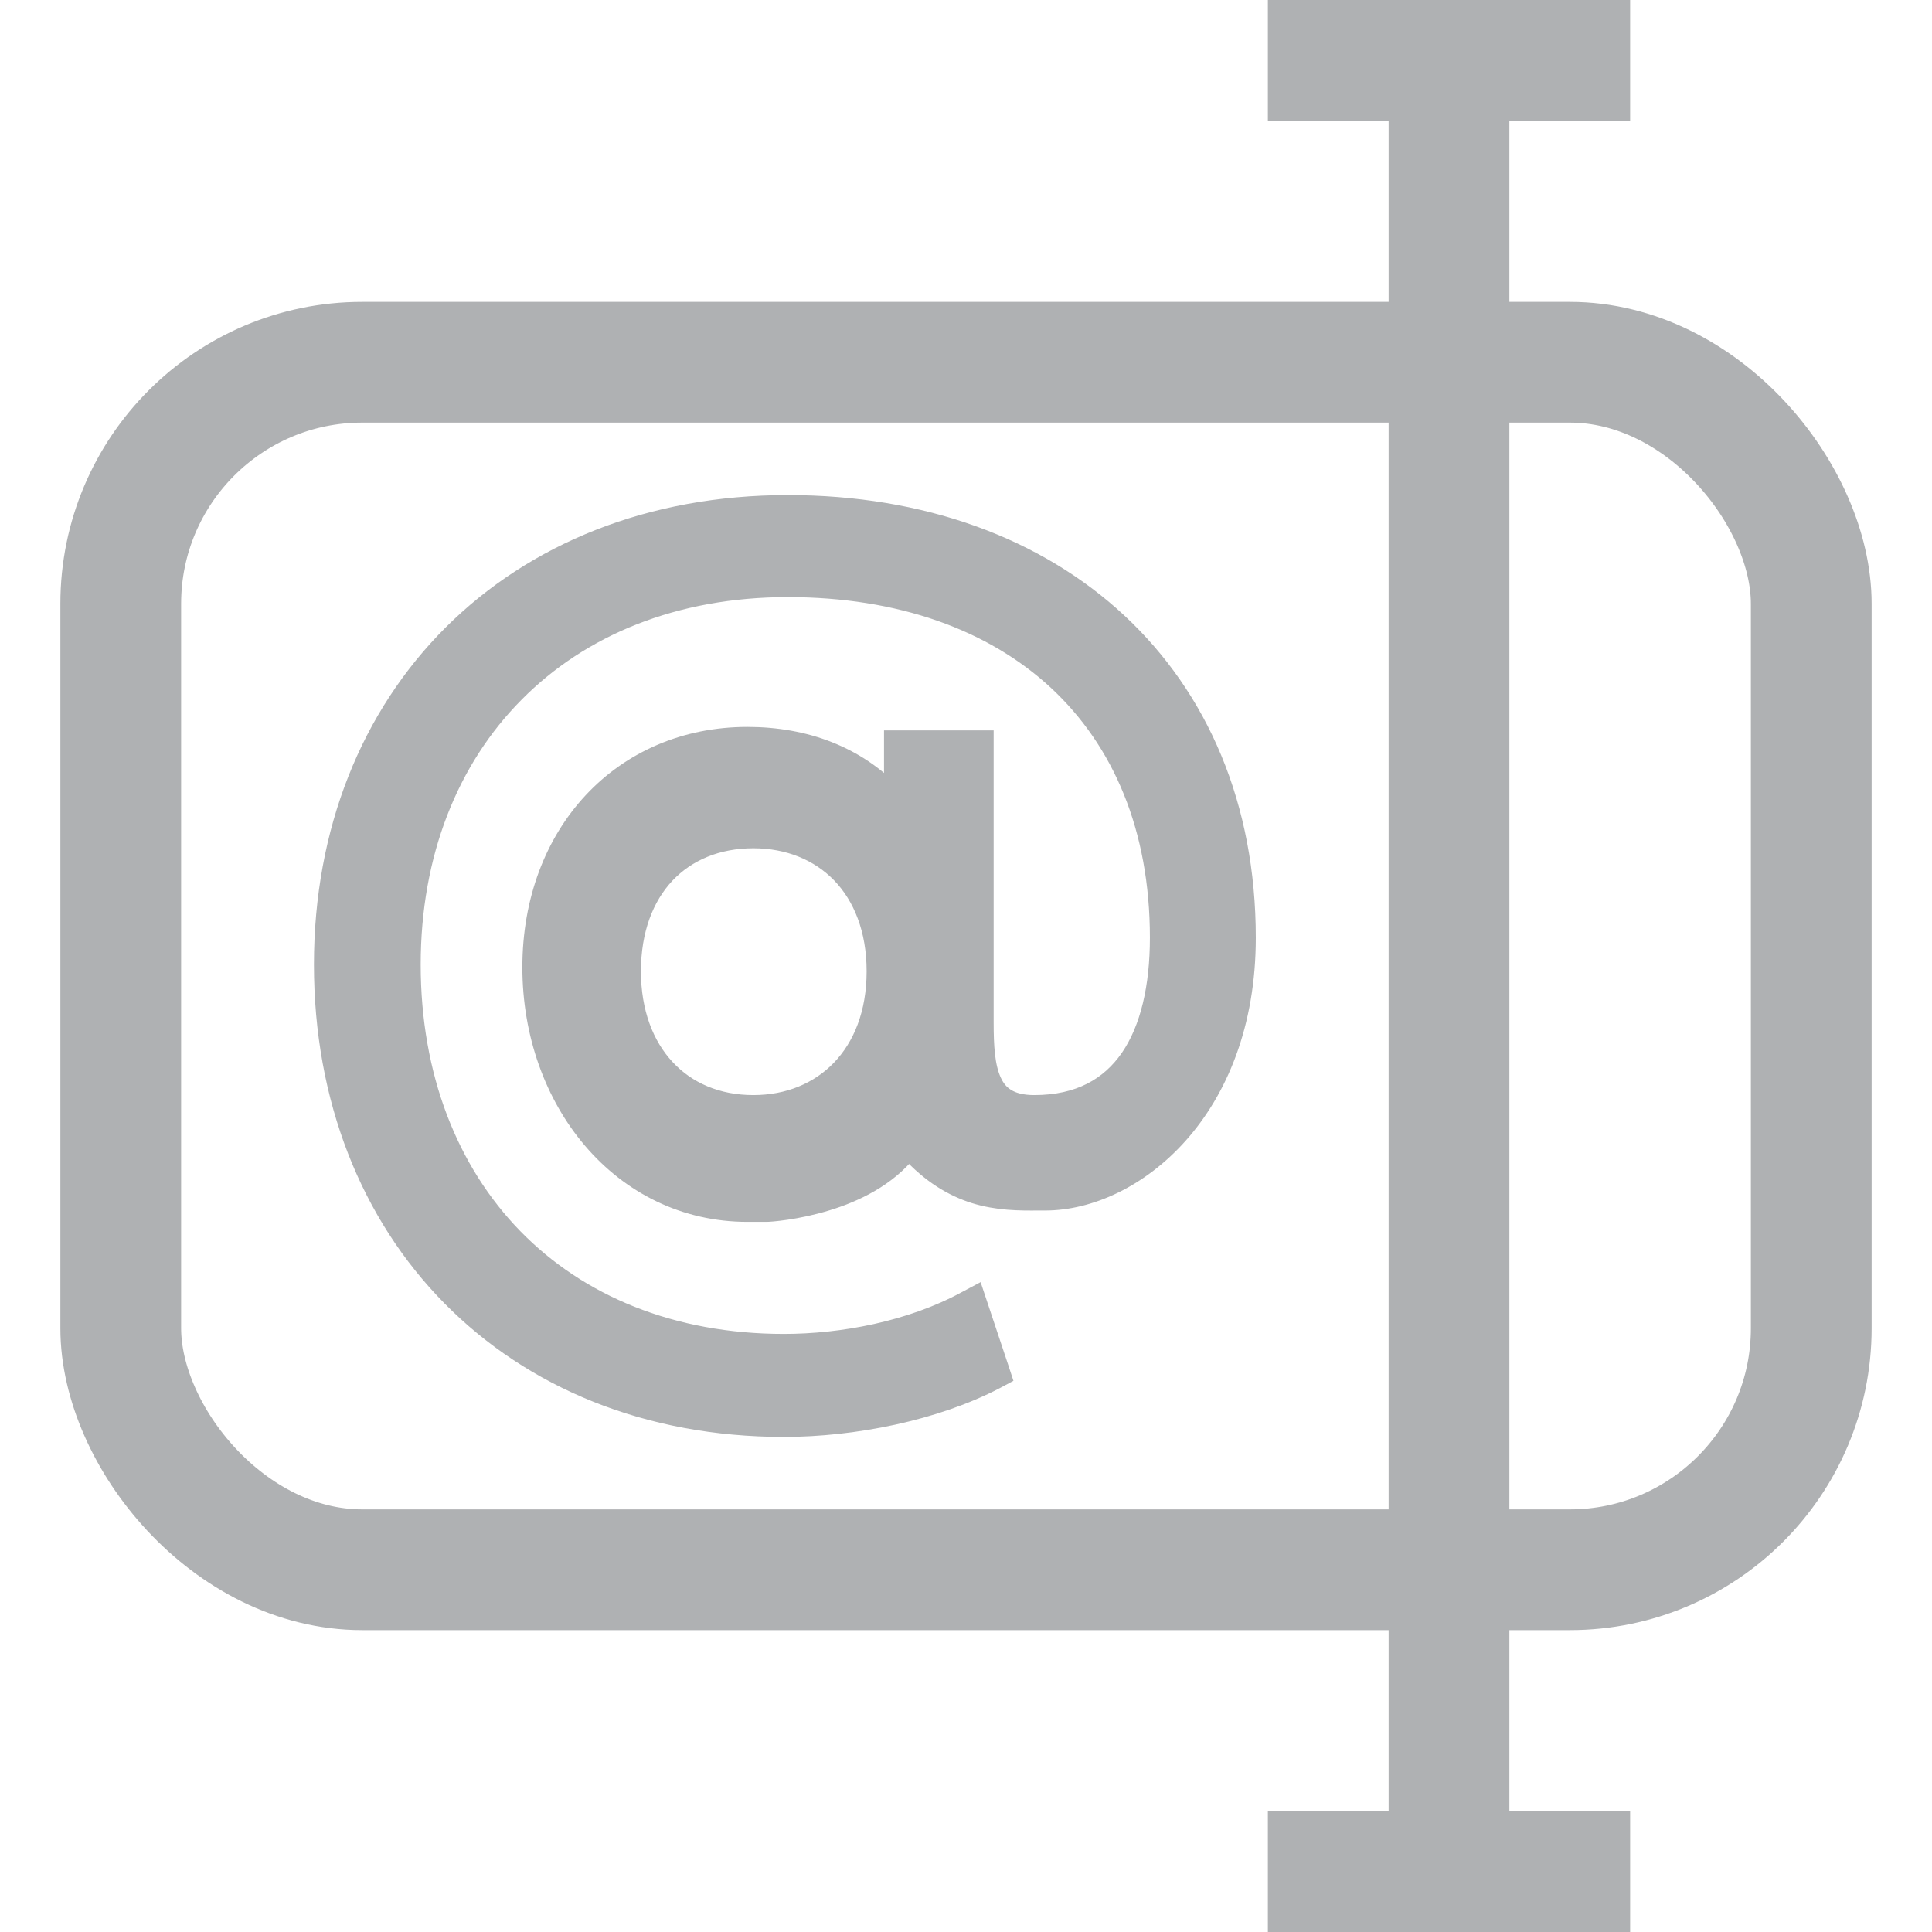 <svg width="16" height="16" viewBox="0 0 16 16" fill="none" xmlns="http://www.w3.org/2000/svg">
<path fill-rule="evenodd" clip-rule="evenodd" d="M11.5 1H10.5V0H13.5V1H12.5V15H13.5V16H12.5H11.5H10.5V15H11.5V1Z" fill="#AFB1B3"/>
<path d="M7.396 6.199V6.574C7.094 6.257 6.672 6.095 6.19 6.095C5.151 6.095 4.401 6.899 4.401 8.011C4.401 9.117 5.145 10.044 6.19 10.044H6.348C6.373 10.044 6.594 10.03 6.85 9.951C7.079 9.881 7.348 9.754 7.526 9.528C7.706 9.727 7.89 9.834 8.068 9.891C8.264 9.952 8.448 9.951 8.597 9.95L8.6 9.95L8.655 9.95C9.386 9.95 10.325 9.201 10.325 7.766C10.325 6.678 9.934 5.779 9.26 5.152C8.586 4.525 7.635 4.175 6.524 4.175C5.387 4.175 4.424 4.571 3.744 5.249C3.065 5.926 2.675 6.88 2.675 7.988C2.675 9.099 3.061 10.059 3.734 10.741C4.407 11.424 5.362 11.825 6.492 11.825C7.069 11.825 7.745 11.691 8.246 11.429L8.302 11.399L8.282 11.338L8.106 10.81L8.078 10.726L7.999 10.768C7.541 11.017 6.971 11.122 6.492 11.122C5.563 11.122 4.793 10.799 4.256 10.249C3.719 9.698 3.409 8.915 3.409 7.988C3.409 7.069 3.722 6.29 4.266 5.742C4.809 5.193 5.586 4.87 6.524 4.87C7.453 4.87 8.22 5.146 8.755 5.642C9.289 6.138 9.598 6.859 9.598 7.766C9.598 8.173 9.519 8.519 9.353 8.761C9.189 8.999 8.936 9.144 8.565 9.144C8.461 9.144 8.388 9.123 8.336 9.091C8.284 9.06 8.247 9.015 8.22 8.956C8.163 8.833 8.154 8.662 8.154 8.469V6.199V6.124H8.079H7.471H7.396V6.199ZM7.252 8.044C7.252 8.392 7.14 8.666 6.96 8.853C6.781 9.039 6.529 9.144 6.239 9.144C5.94 9.144 5.69 9.035 5.515 8.846C5.339 8.657 5.233 8.382 5.233 8.044C5.233 7.701 5.339 7.429 5.514 7.242C5.69 7.056 5.94 6.95 6.239 6.95C6.529 6.95 6.781 7.053 6.961 7.238C7.14 7.423 7.252 7.696 7.252 8.044Z" fill="#AFB1B3" stroke="#AFB1B3" stroke-width="0.15"/>
<rect x="1" y="3" width="14" height="10" rx="2" stroke="#AFB1B3"/>
</svg>
